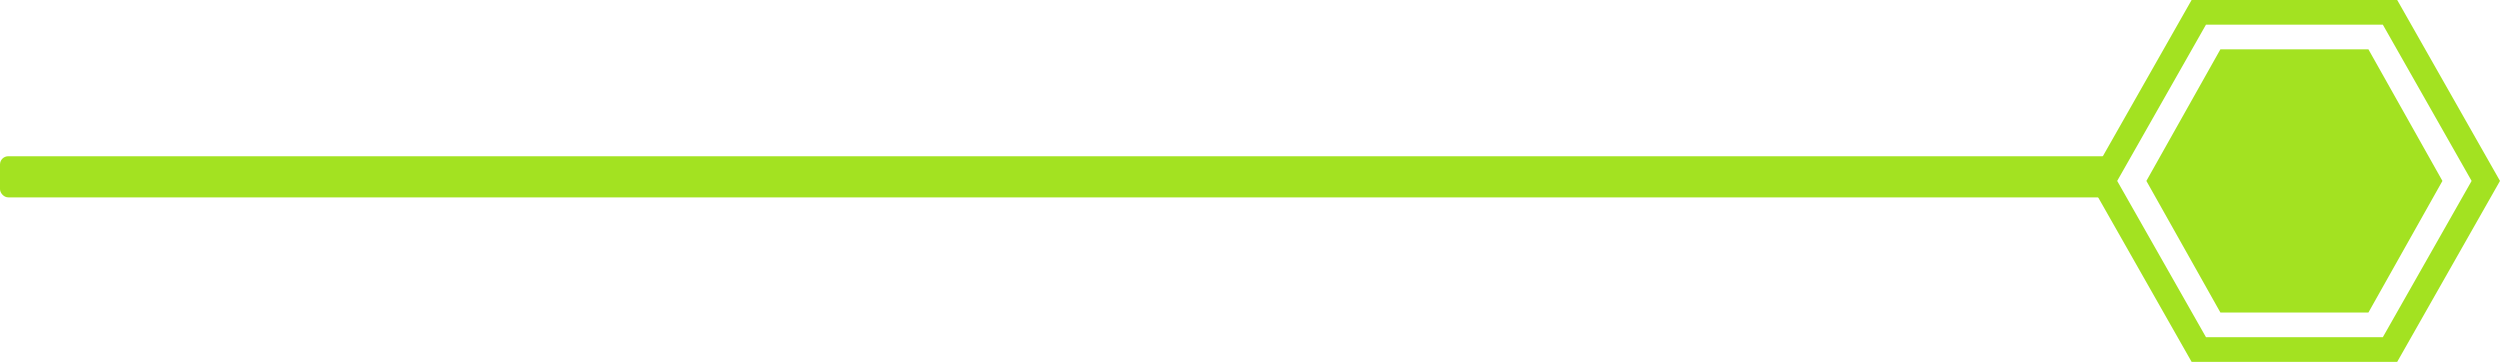 <svg width="304" height="44" viewBox="0 0 304 44" fill="none" xmlns="http://www.w3.org/2000/svg">
<rect y="19" width="257" height="5" rx="1" fill="#A3E221"/>
<path d="M290.627 1.5L302.274 22L290.627 42.5H267.373L255.725 22L267.373 1.5H290.627Z" stroke="#A3E221" stroke-width="3"/>
<path d="M287.708 6.5L296.426 22L287.708 37.5H270.292L261.573 22L270.292 6.5H287.708Z" fill="#A3E221" stroke="#A3E221"/>
</svg>
